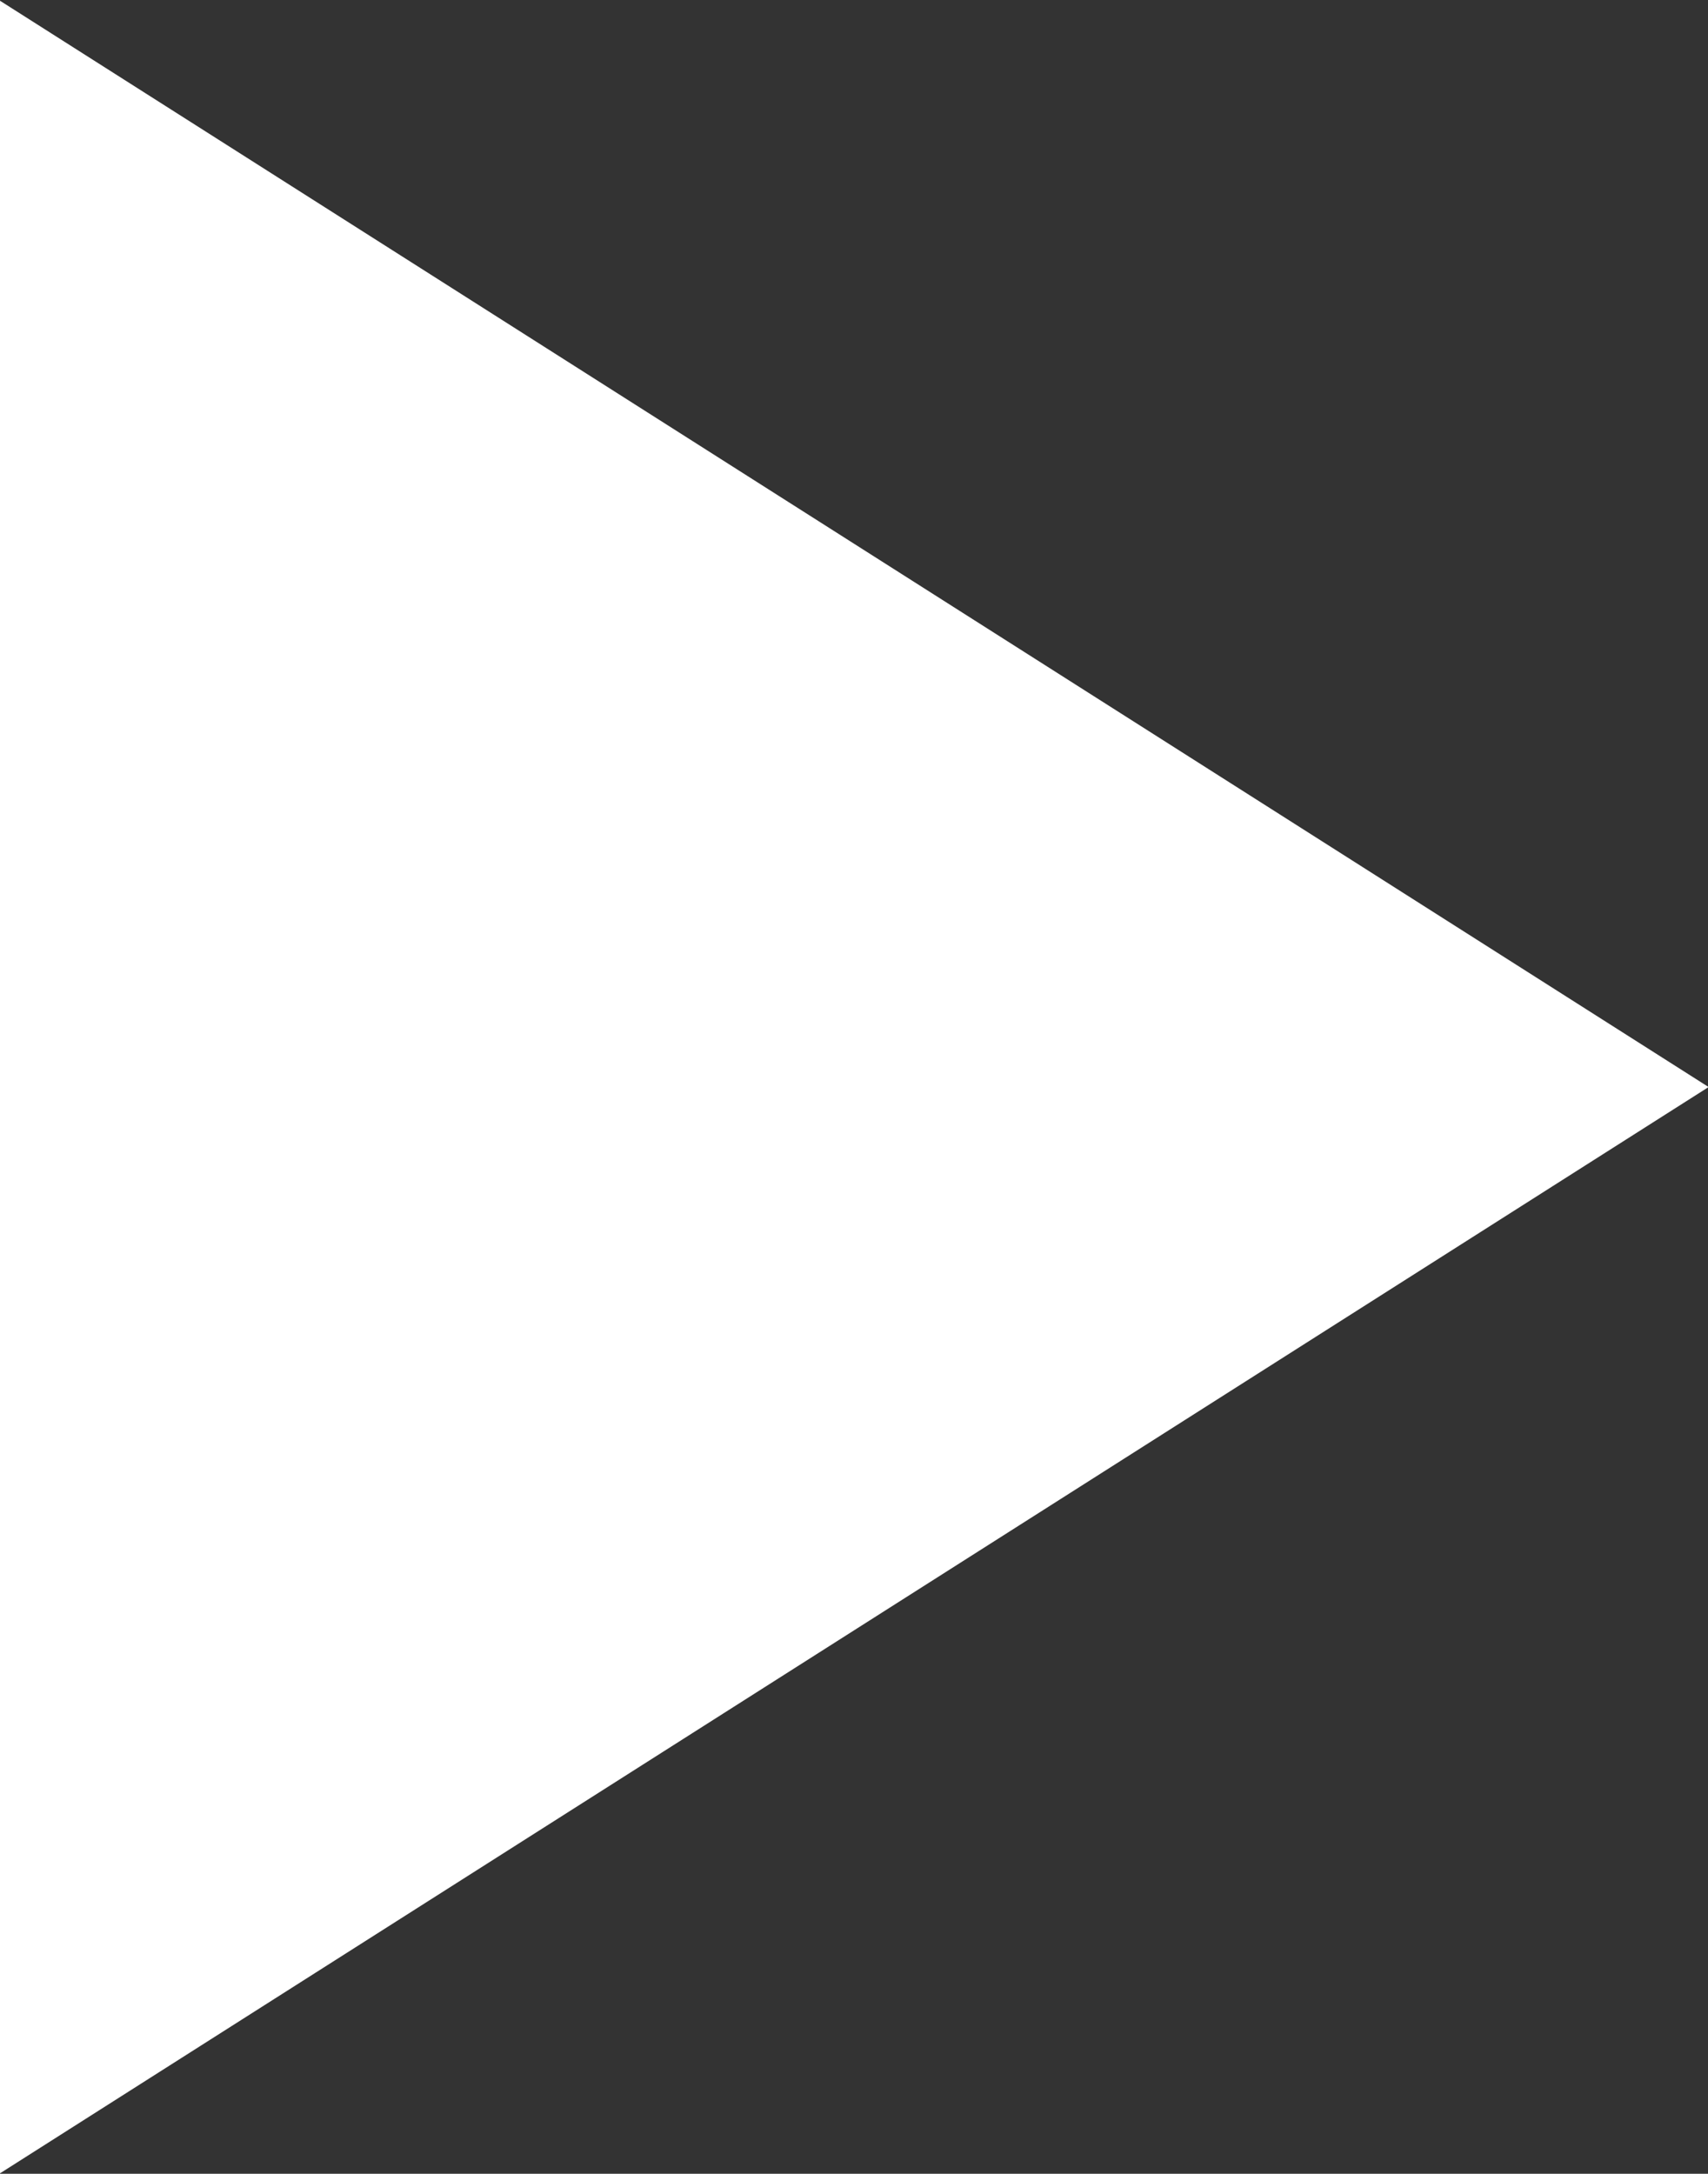 <svg xmlns="http://www.w3.org/2000/svg" width="73.688" height="93.75" viewBox="0 0 36.844 46.875"><rect x="0" y="0" width="36.844" height="46.875" fill="#333333" stroke="none"/><defs><style>.cls-1 { fill: #fff; fill-rule: evenodd; }</style></defs><path class="cls-1" d="M-.005 46.869l36.862-23.428-36.862-23.428v46.856z"/></svg>